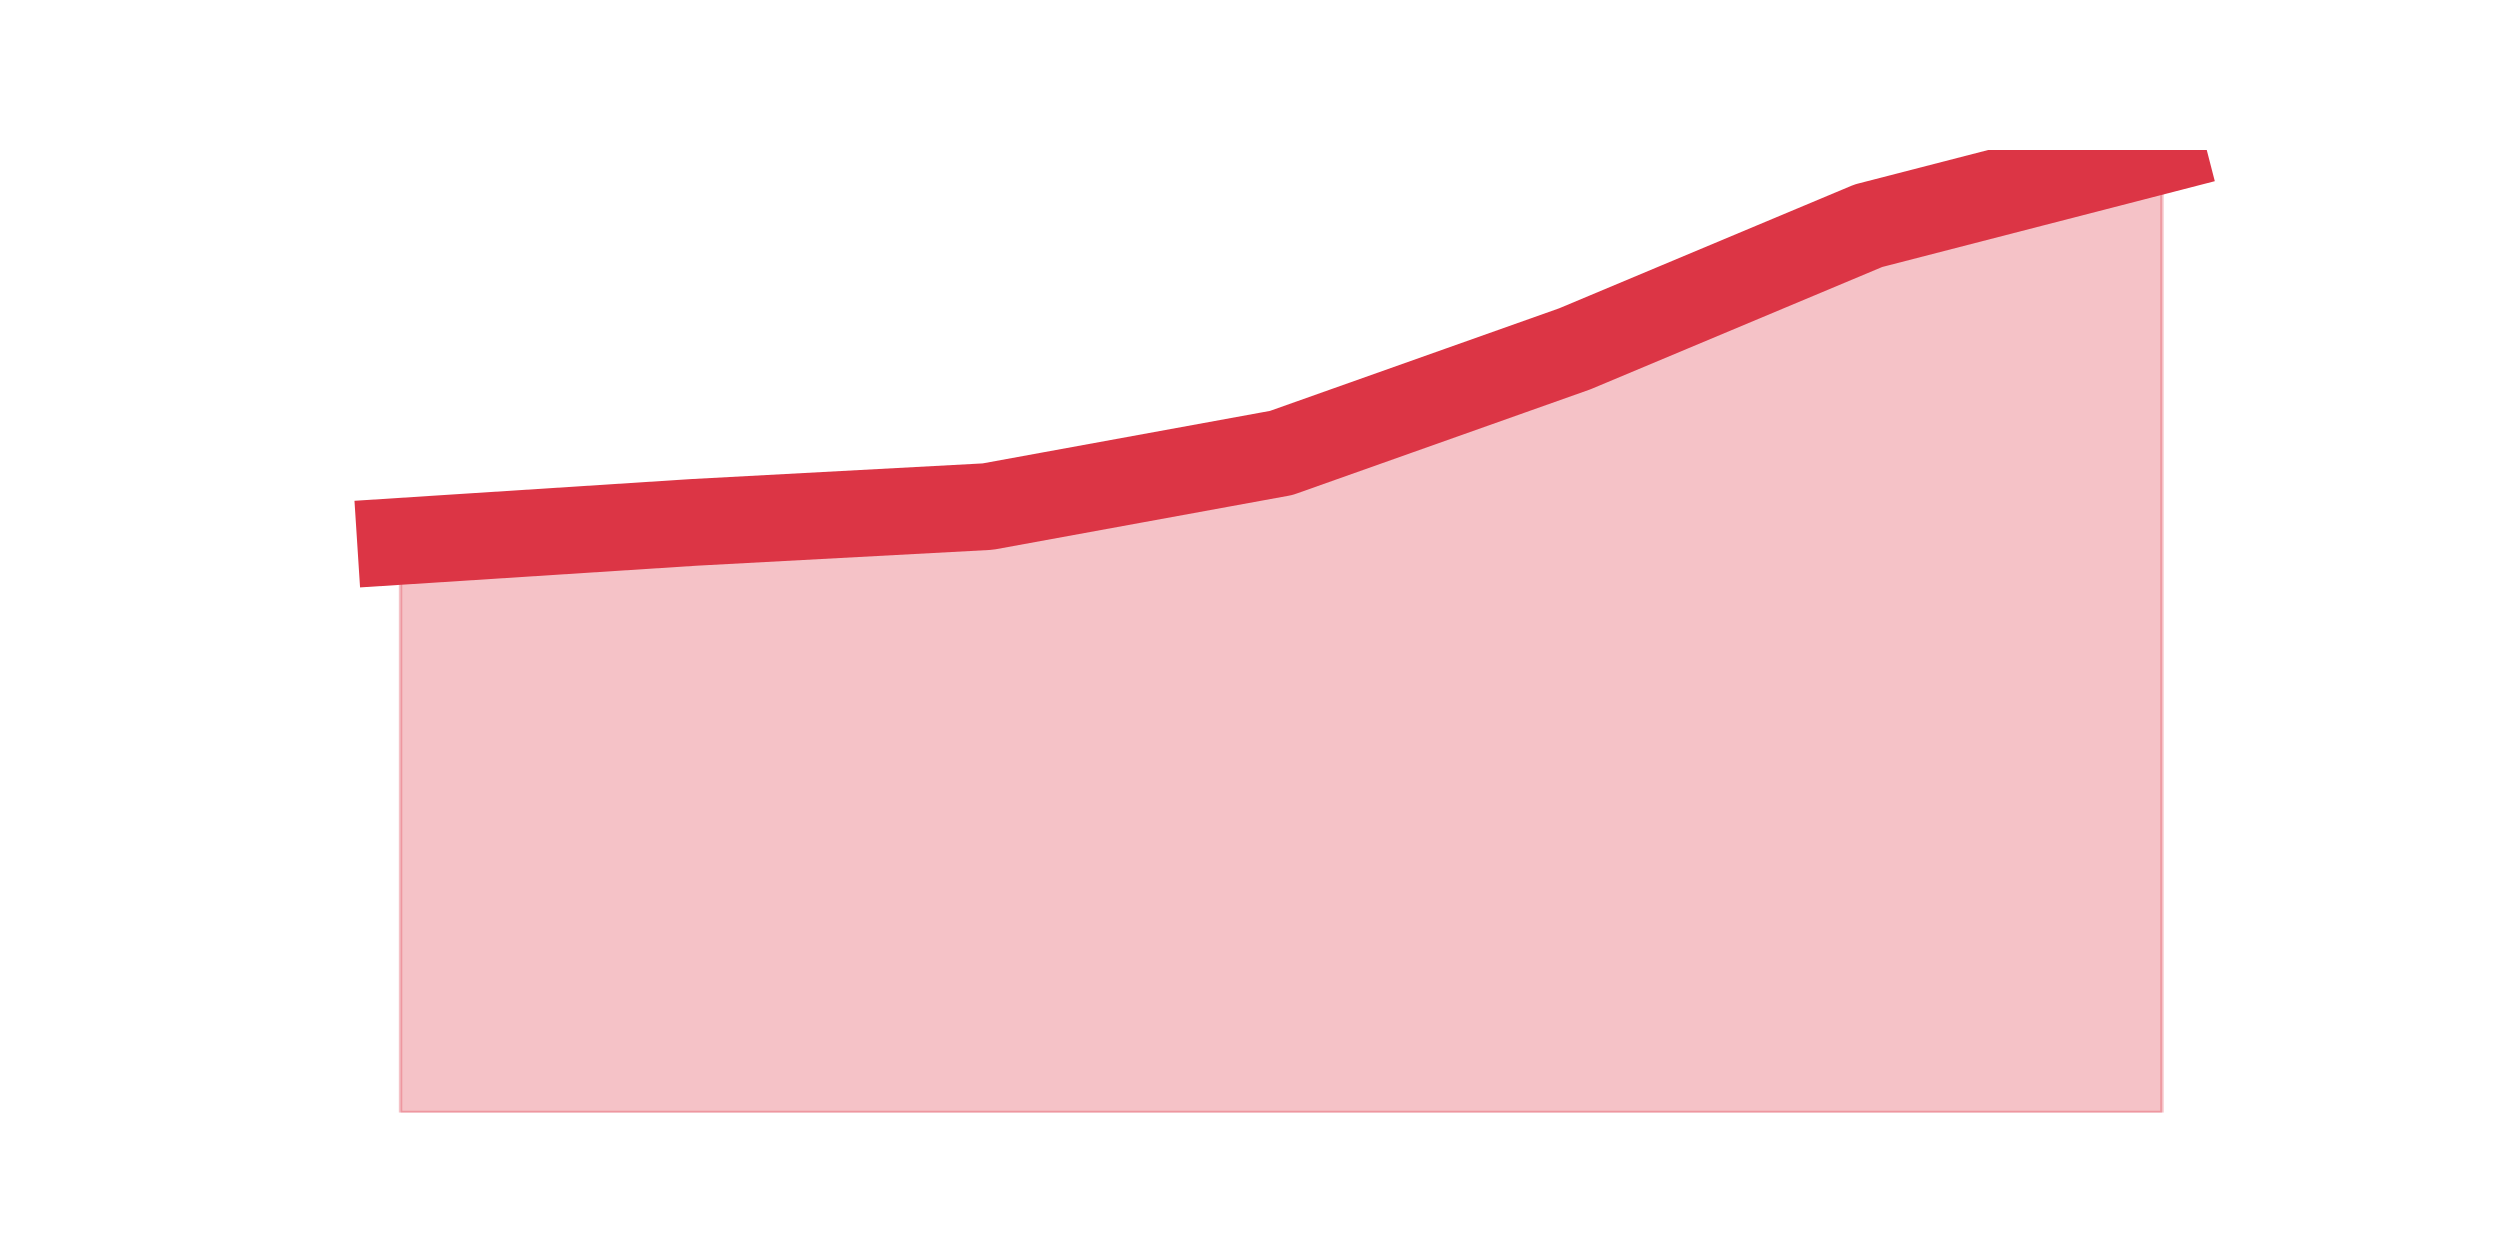 <?xml version="1.0" encoding="utf-8" standalone="no"?>
<!DOCTYPE svg PUBLIC "-//W3C//DTD SVG 1.1//EN"
  "http://www.w3.org/Graphics/SVG/1.1/DTD/svg11.dtd">
<svg height="360pt" version="1.1" viewBox="0 0 720 360" width="720pt" xmlns="http://www.w3.org/2000/svg" xmlns:xlink="http://www.w3.org/1999/xlink">
 <defs>
  <style type="text/css">*{stroke-linecap:butt;stroke-linejoin:round;}</style>
 </defs>
 <g id="figure_1">
  <g id="patch_1">
   <path d="M 0 360 
L 720 360 
L 720 0 
L 0 0 
z
" style="fill:none;"/>
  </g>
  <g id="axes_1">
   <g id="matplotlib.axis_1"/>
   <g id="matplotlib.axis_2"/>
   <g id="PolyCollection_1">
    <defs>
     <path d="M 115.364 -204.102 
L 115.364 -39.6 
L 199.909 -39.6 
L 284.455 -39.6 
L 369 -39.6 
L 453.545 -39.6 
L 538.091 -39.6 
L 622.636 -39.6 
L 622.636 -316.8 
L 622.636 -316.8 
L 538.091 -294.988 
L 453.545 -259.542 
L 369 -229.55 
L 284.455 -214.1 
L 199.909 -209.555 
L 115.364 -204.102 
z
" id="m6bc1838584" style="stroke:#dc3545;stroke-opacity:0.3;"/>
    </defs>
    <g clip-path="url(#pd836c7aefa)">
     <use style="fill:#dc3545;fill-opacity:0.3;stroke:#dc3545;stroke-opacity:0.3;" x="0" xlink:href="#m6bc1838584" y="360"/>
    </g>
   </g>
   <g id="line2d_1">
    <path clip-path="url(#pd836c7aefa)" d="M 115.364 155.898 
L 199.909 150.445 
L 284.455 145.9 
L 369 130.45 
L 453.545 100.458 
L 538.091 65.012 
L 622.636 43.2 
" style="fill:none;stroke:#dc3545;stroke-linecap:square;stroke-width:25;"/>
   </g>
  </g>
 </g>
 <defs>
  <clipPath id="pd836c7aefa">
   <rect height="277.2" width="558" x="90" y="43.2"/>
  </clipPath>
 </defs>
</svg>
